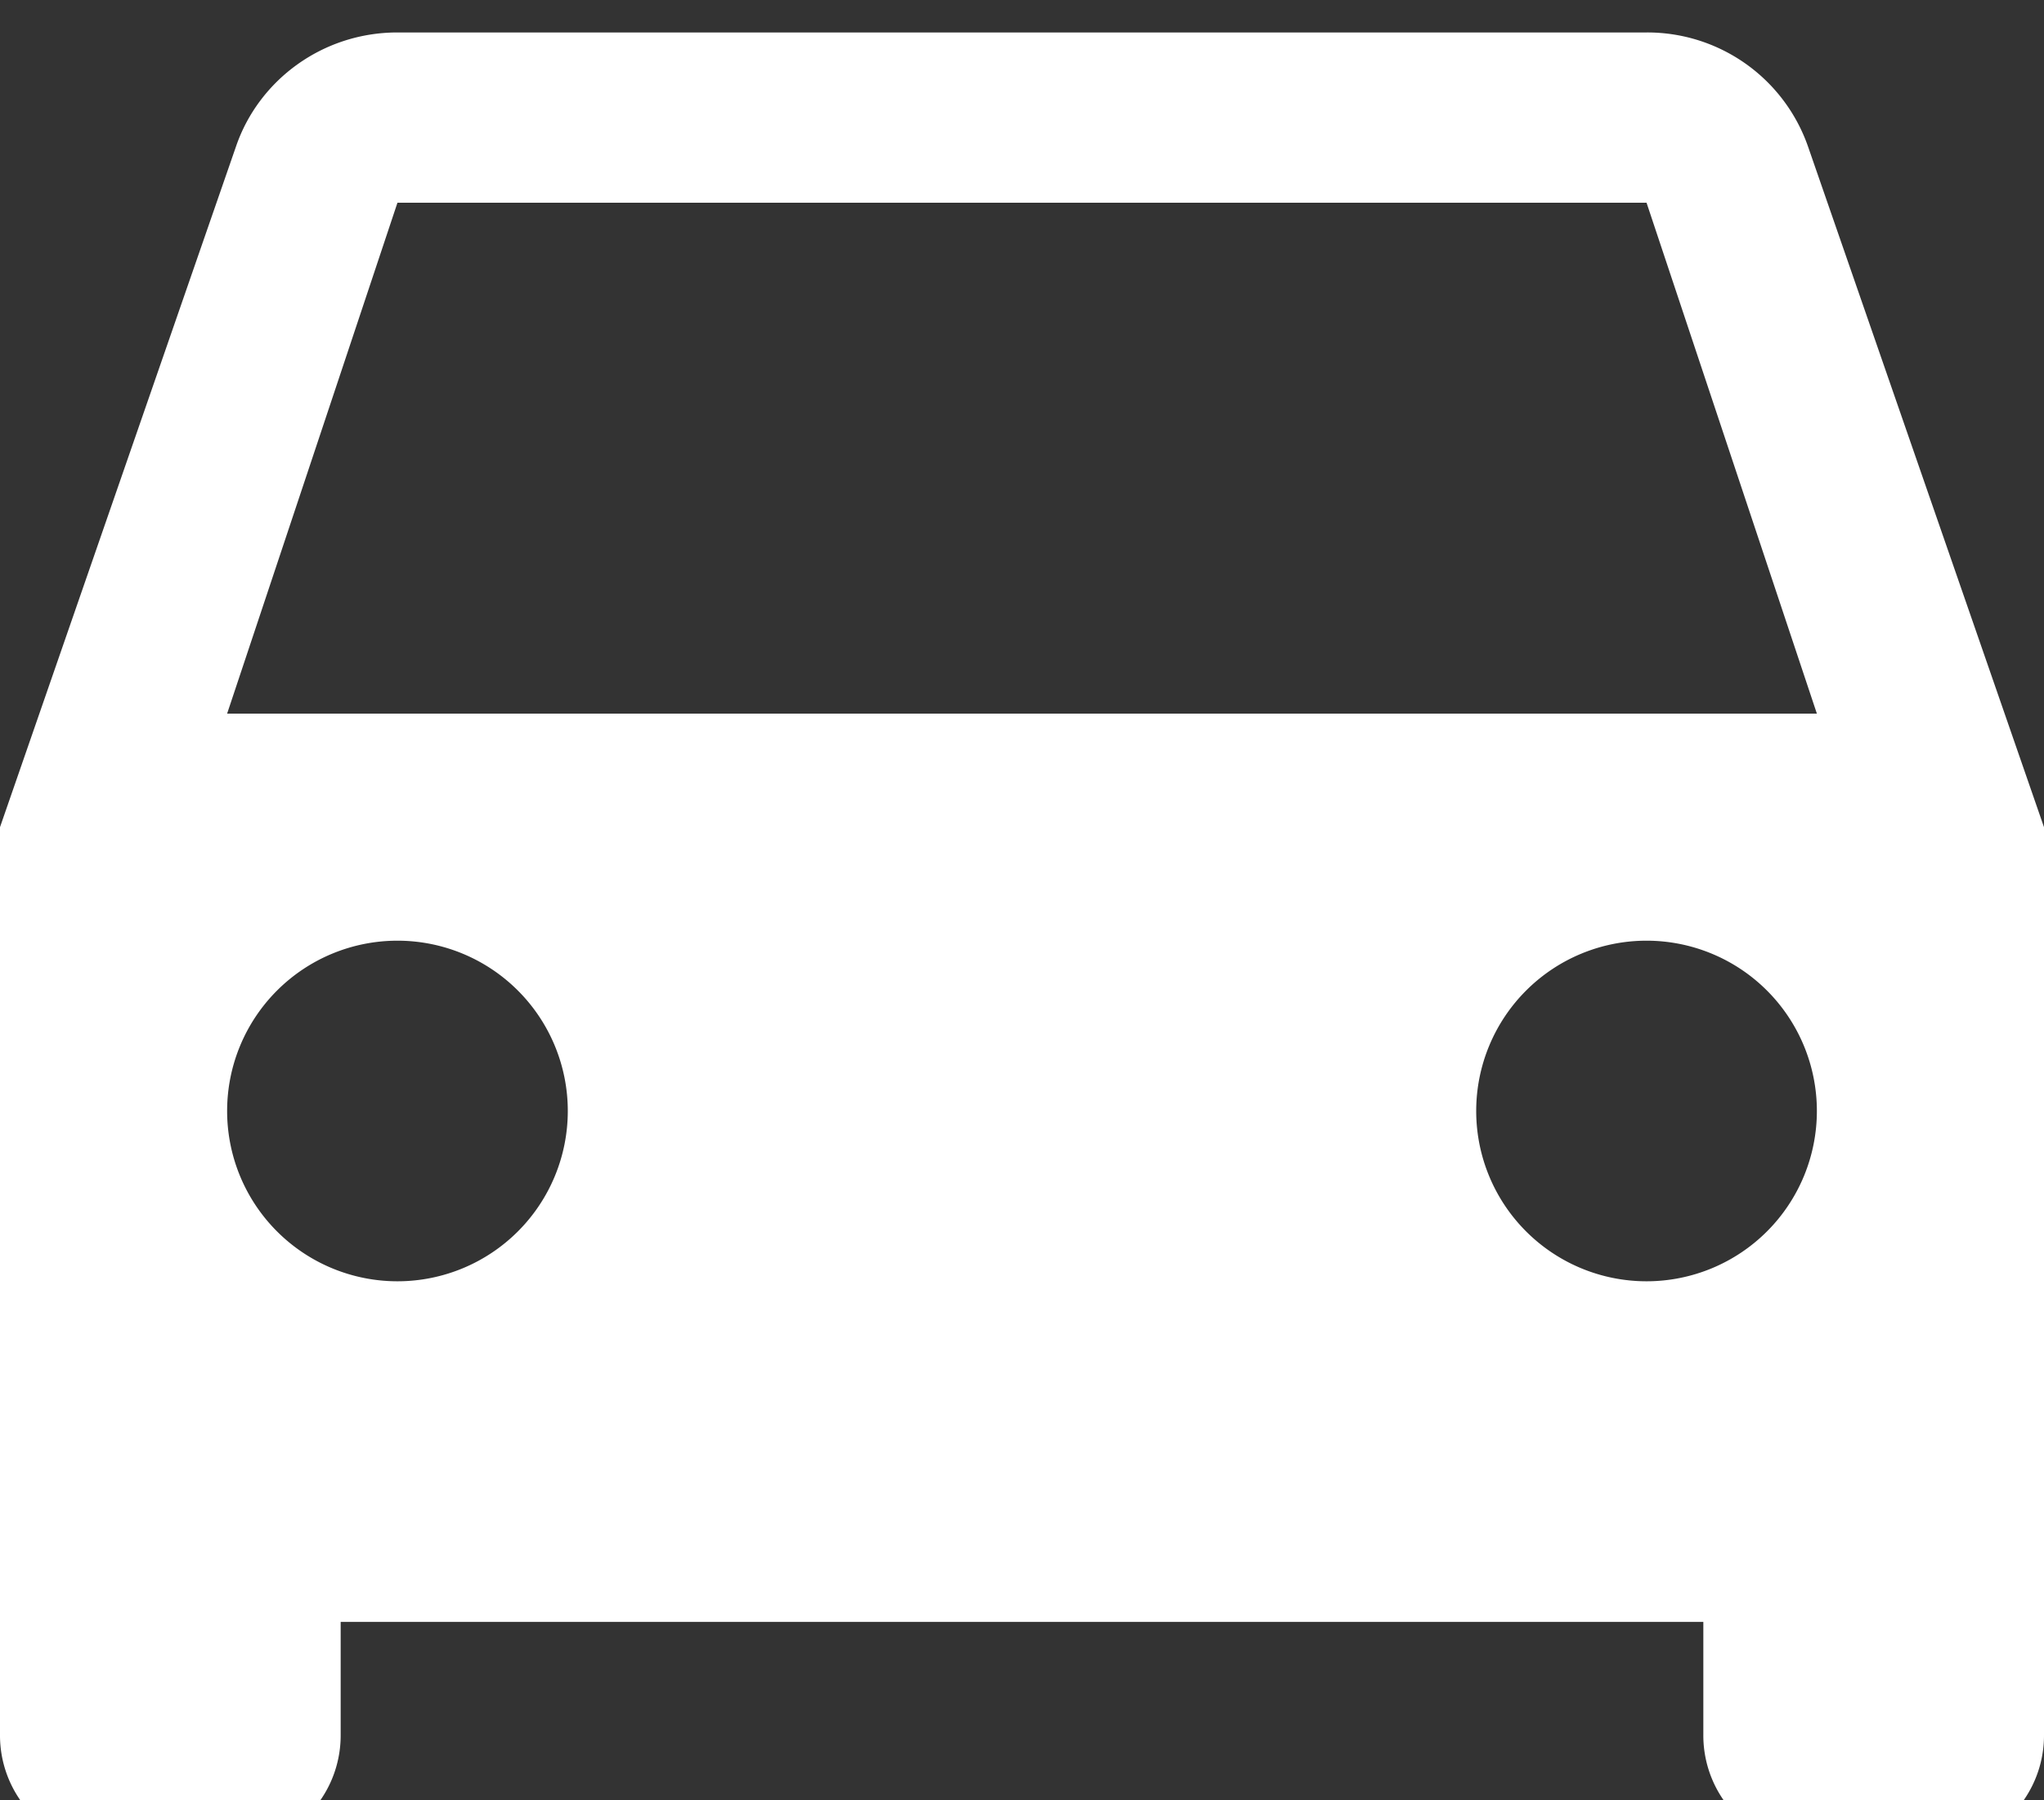 <svg width="42" height="37" fill="none" xmlns="http://www.w3.org/2000/svg"><rect width="100%" height="100%" fill="#333333" stroke="none"/><path d="M4.667 14.666l3.5-10.5h25.666l3.5 10.5m-3.5 11.667a3.5 3.5 0 110-7 3.5 3.5 0 010 7zm-25.666 0a3.5 3.5 0 110-7 3.5 3.5 0 010 7zM37.147 3A3.497 3.497 0 0033.833.667H8.167c-1.54 0-2.847.98-3.314 2.333L0 17v18.666A2.333 2.333 0 002.333 38h2.334A2.333 2.333 0 007 35.666v-2.333h28v2.334A2.333 2.333 0 0037.333 38h2.334A2.333 2.333 0 0042 35.666V17L37.147 3z" fill="#fff"/></svg>